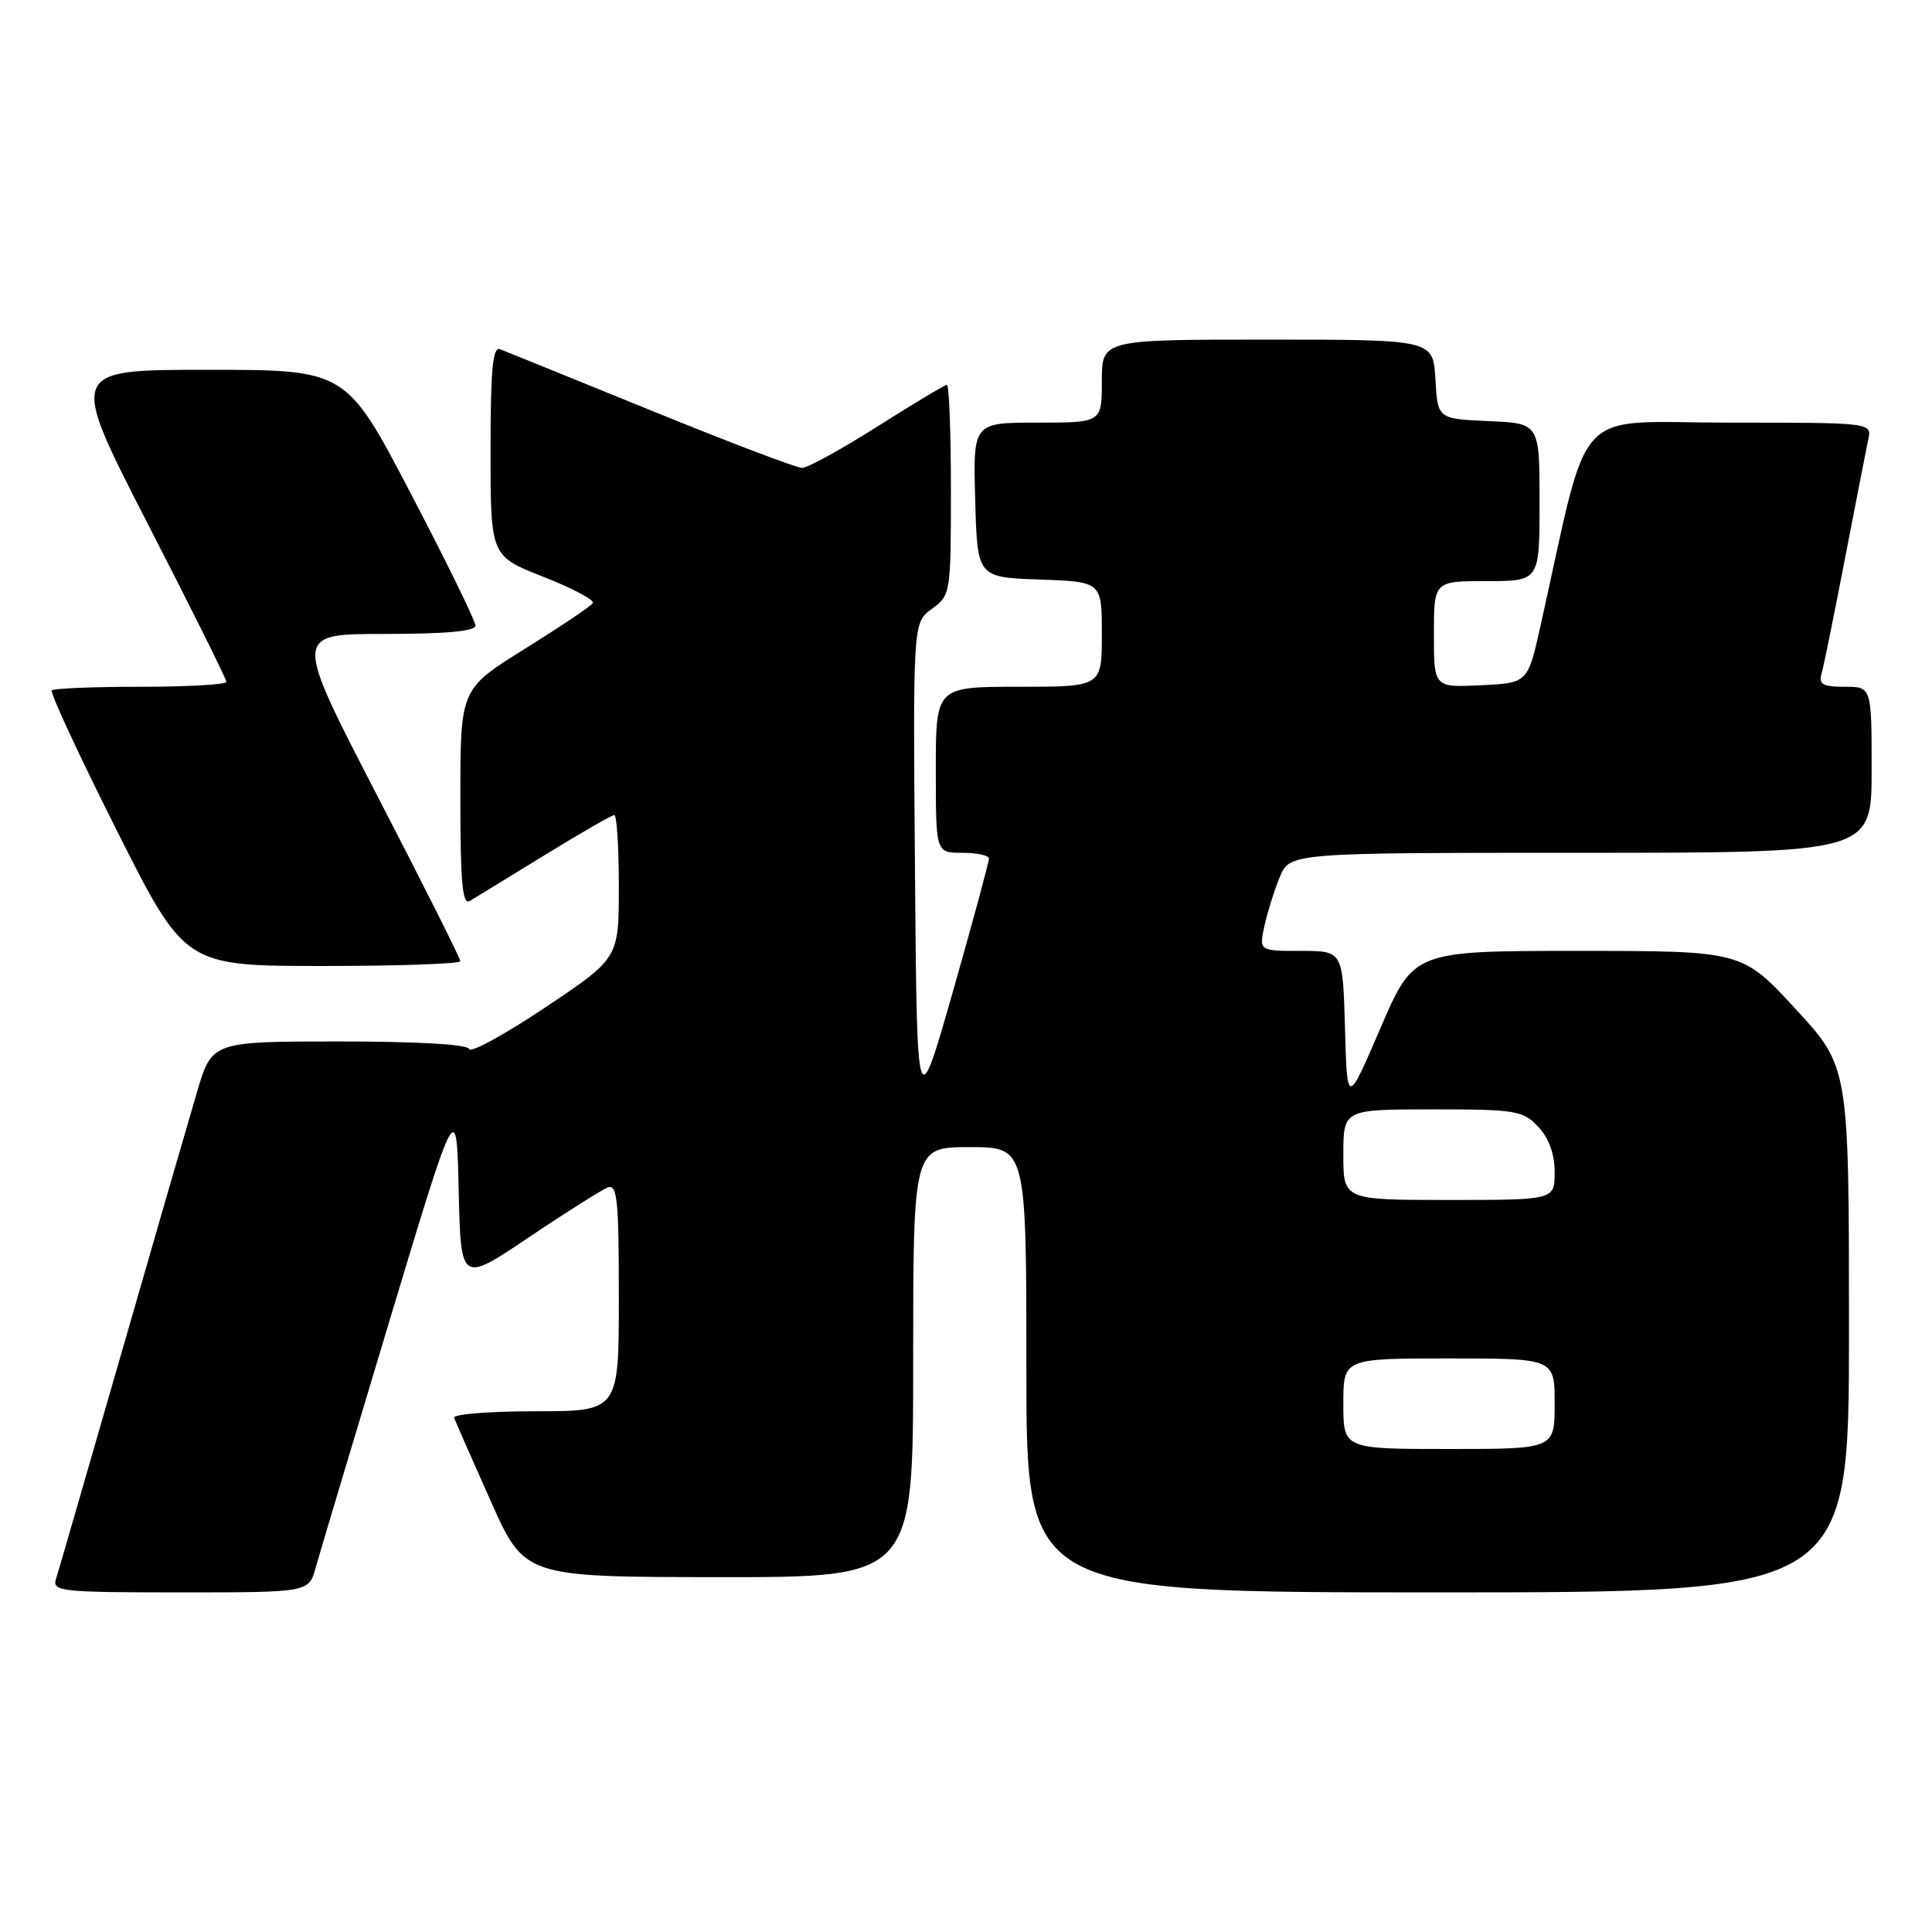 <?xml version="1.0" encoding="UTF-8" standalone="no"?>
<!DOCTYPE svg PUBLIC "-//W3C//DTD SVG 1.1//EN" "http://www.w3.org/Graphics/SVG/1.1/DTD/svg11.dtd" >
<svg xmlns="http://www.w3.org/2000/svg" xmlns:xlink="http://www.w3.org/1999/xlink" version="1.1" viewBox="0 0 256 256">
 <g >
 <path fill="currentColor"
d=" M 41.82 207.75 C 42.32 205.96 46.73 191.22 51.61 175.00 C 60.50 145.50 60.50 145.50 60.78 157.76 C 61.06 170.01 61.06 170.01 70.05 163.97 C 74.99 160.64 79.71 157.67 80.52 157.35 C 81.79 156.87 82.00 158.96 82.00 171.89 C 82.00 187.00 82.00 187.00 70.92 187.00 C 64.82 187.00 59.98 187.39 60.17 187.87 C 60.35 188.35 62.52 193.29 65.00 198.85 C 69.50 208.96 69.50 208.96 95.25 208.98 C 121.00 209.00 121.00 209.00 121.00 180.50 C 121.00 152.00 121.00 152.00 128.50 152.00 C 136.00 152.00 136.00 152.00 136.00 181.50 C 136.00 211.00 136.00 211.00 190.50 211.00 C 245.00 211.00 245.00 211.00 245.00 176.19 C 245.00 141.37 245.00 141.37 237.92 133.69 C 230.83 126.00 230.83 126.00 209.08 126.00 C 187.32 126.00 187.32 126.00 182.91 136.25 C 178.50 146.50 178.50 146.50 178.22 136.25 C 177.93 126.00 177.93 126.00 172.39 126.00 C 166.84 126.00 166.84 126.00 167.53 122.75 C 167.92 120.96 168.83 118.04 169.56 116.25 C 170.90 113.00 170.90 113.00 209.45 113.00 C 248.00 113.00 248.00 113.00 248.00 102.00 C 248.00 91.00 248.00 91.00 244.43 91.00 C 241.51 91.00 240.96 90.68 241.37 89.25 C 241.65 88.29 243.04 81.42 244.47 74.00 C 245.90 66.58 247.29 59.49 247.55 58.25 C 248.04 56.00 248.04 56.00 229.10 56.00 C 208.03 56.00 210.81 53.00 204.11 83.00 C 202.43 90.50 202.43 90.50 196.21 90.80 C 190.00 91.10 190.00 91.10 190.00 84.05 C 190.00 77.00 190.00 77.00 197.00 77.00 C 204.00 77.00 204.00 77.00 204.00 66.55 C 204.00 56.09 204.00 56.09 197.25 55.80 C 190.50 55.50 190.50 55.50 190.20 50.25 C 189.90 45.00 189.90 45.00 167.95 45.00 C 146.00 45.00 146.00 45.00 146.00 50.50 C 146.00 56.00 146.00 56.00 137.47 56.00 C 128.93 56.00 128.93 56.00 129.22 66.25 C 129.50 76.50 129.50 76.50 137.75 76.79 C 146.00 77.08 146.00 77.08 146.00 84.04 C 146.00 91.00 146.00 91.00 135.00 91.00 C 124.00 91.00 124.00 91.00 124.00 102.00 C 124.00 113.00 124.00 113.00 127.50 113.00 C 129.43 113.00 131.02 113.34 131.04 113.75 C 131.06 114.16 128.92 122.06 126.29 131.30 C 121.50 148.09 121.50 148.09 121.24 115.30 C 120.97 82.50 120.97 82.50 123.49 80.67 C 125.96 78.86 126.00 78.63 126.00 64.92 C 126.00 57.26 125.76 51.00 125.47 51.00 C 125.18 51.00 121.05 53.48 116.28 56.50 C 111.51 59.53 107.01 62.00 106.28 62.00 C 105.54 62.00 96.52 58.57 86.22 54.37 C 75.92 50.18 66.94 46.53 66.25 46.27 C 65.29 45.90 65.00 48.99 65.00 59.74 C 65.00 73.68 65.00 73.68 72.00 76.43 C 75.86 77.94 78.80 79.51 78.55 79.91 C 78.31 80.32 74.25 83.04 69.55 85.97 C 61.00 91.29 61.00 91.29 61.00 105.70 C 61.00 116.96 61.27 119.96 62.25 119.38 C 62.94 118.97 67.39 116.24 72.15 113.32 C 76.91 110.39 81.07 108.00 81.40 108.00 C 81.73 108.00 82.00 112.27 82.00 117.49 C 82.00 126.97 82.00 126.97 72.25 133.49 C 66.89 137.07 62.35 139.56 62.17 139.00 C 61.96 138.38 55.37 138.00 44.96 138.00 C 28.08 138.00 28.08 138.00 26.09 144.75 C 24.99 148.46 20.46 164.10 16.03 179.50 C 11.59 194.90 7.72 208.29 7.41 209.25 C 6.91 210.87 8.13 211.00 23.89 211.00 C 40.91 211.00 40.91 211.00 41.82 207.75 Z  M 61.00 127.36 C 61.00 127.00 56.03 117.10 49.95 105.36 C 38.90 84.00 38.90 84.00 50.95 84.00 C 59.11 84.00 63.00 83.64 63.00 82.89 C 63.00 82.28 59.14 74.40 54.43 65.39 C 45.86 49.00 45.86 49.00 27.48 49.00 C 9.11 49.00 9.11 49.00 19.55 69.35 C 25.30 80.53 30.00 89.98 30.00 90.35 C 30.00 90.71 24.90 91.00 18.67 91.00 C 12.43 91.00 7.12 91.21 6.86 91.48 C 6.60 91.74 10.46 100.06 15.44 109.97 C 24.50 127.99 24.50 127.99 42.75 128.00 C 52.79 128.00 61.00 127.71 61.00 127.36 Z  M 178.00 186.00 C 178.00 180.00 178.00 180.00 192.00 180.00 C 206.00 180.00 206.00 180.00 206.00 186.00 C 206.00 192.00 206.00 192.00 192.00 192.00 C 178.00 192.00 178.00 192.00 178.00 186.00 Z  M 178.00 153.00 C 178.00 147.00 178.00 147.00 189.83 147.00 C 200.89 147.00 201.79 147.15 203.83 149.31 C 205.25 150.83 206.00 152.91 206.00 155.31 C 206.00 159.00 206.00 159.00 192.00 159.00 C 178.00 159.00 178.00 159.00 178.00 153.00 Z "/>
</g>
</svg>